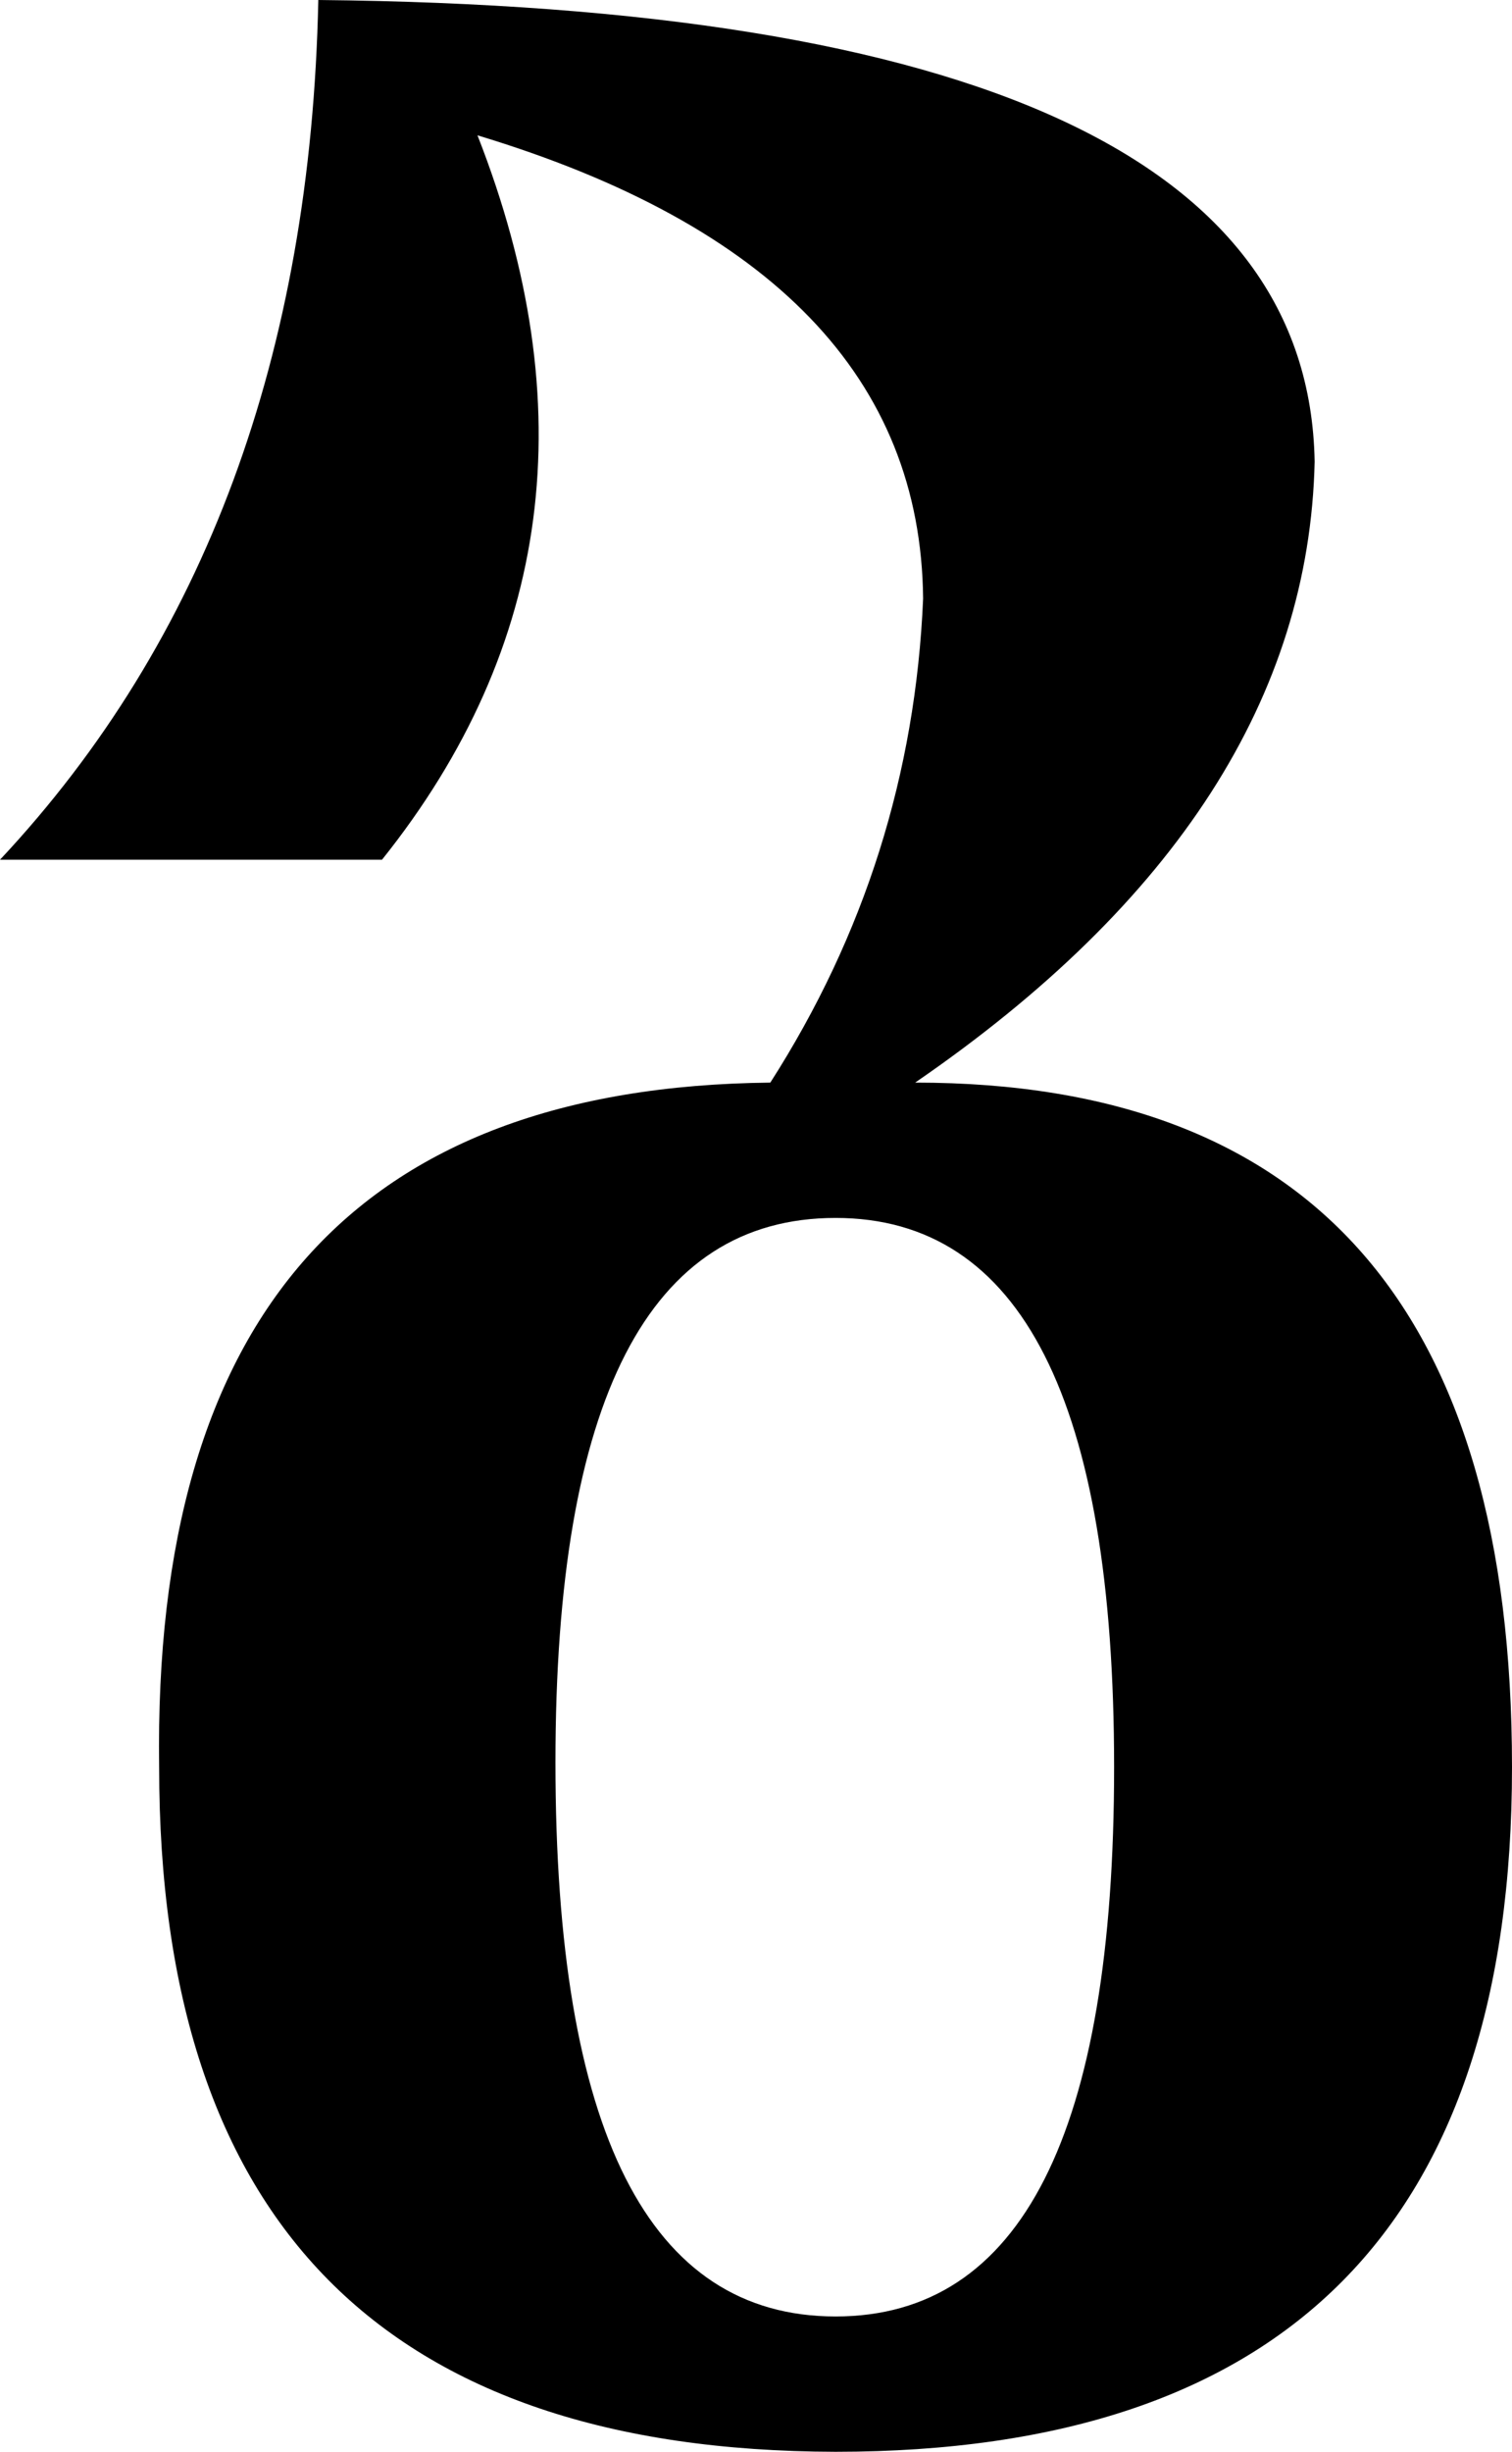<?xml version="1.0" encoding="UTF-8"?>
<!-- Generator: Adobe Illustrator 13.0.2, SVG Export Plug-In . SVG Version: 6.00 Build 14948)  -->
<!DOCTYPE svg PUBLIC "-//W3C//DTD SVG 1.1//EN" "http://www.w3.org/Graphics/SVG/1.1/DTD/svg11.dtd">
<svg version="1.1" id="Layer_1" xmlns="http://www.w3.org/2000/svg" xmlns:xlink="http://www.w3.org/1999/xlink" x="0px" y="0px" width="92.773px" height="150.391px" viewBox="0 0 92.773 150.391" enable-background="new 0 0 92.773 150.391" xml:space="preserve">
<path d="M92.773,108.399c0,27.994-13.835,41.992-41.504,41.992c-27.67-0.064-41.504-14.062-41.504-41.992  c-0.391-27.734,12.109-41.732,37.5-41.993c5.794-9.048,8.919-18.945,9.375-29.688C56.51,23.242,47.396,13.77,29.297,8.301  c6.509,16.602,4.556,31.413-5.859,44.434H0C12.564,39.323,19.075,21.745,19.531,0c40.43,0.391,60.807,9.831,61.133,28.32  c-0.326,14.389-8.496,27.084-24.512,38.086C80.566,66.406,92.773,80.405,92.773,108.399z M68.359,108.399  c0-22.461-5.697-33.692-17.09-33.692c-11.459,0-17.188,11.133-17.188,33.399c0,22.656,5.728,33.984,17.188,33.984  C62.662,142.09,68.359,130.86,68.359,108.399z"/>
</svg>